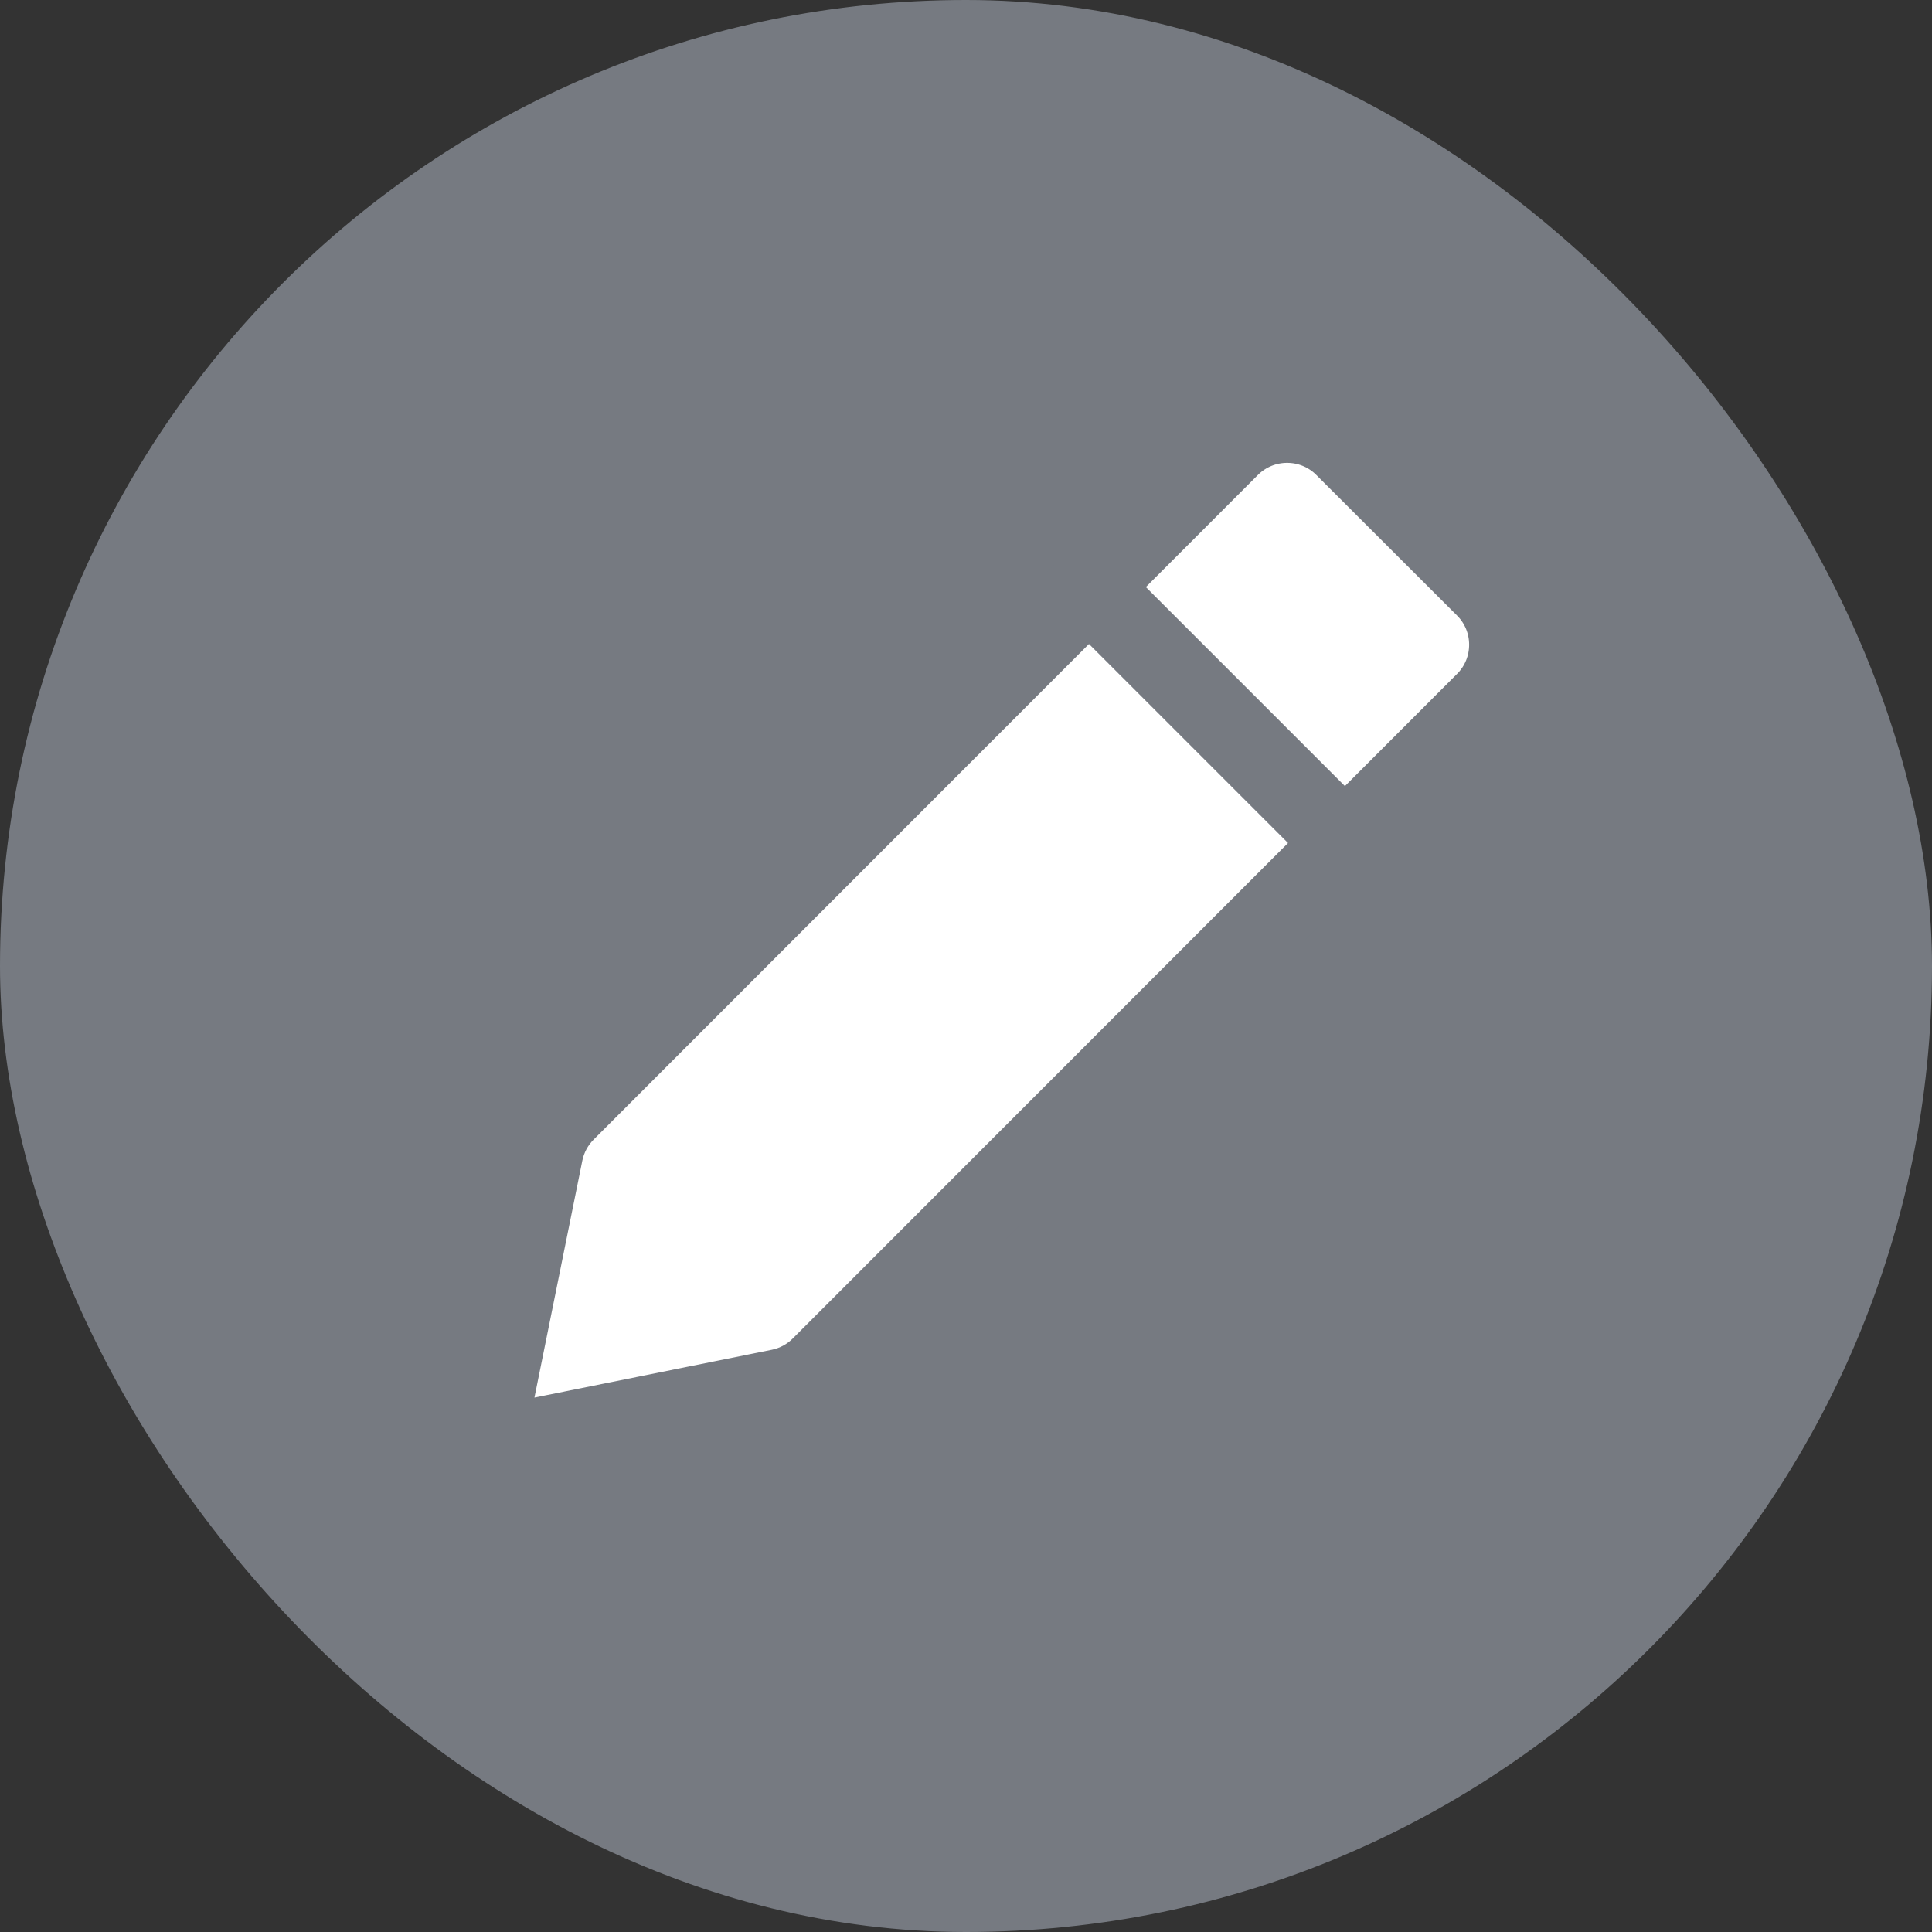 <svg width="32" height="32" viewBox="0 0 32 32" fill="none" xmlns="http://www.w3.org/2000/svg">
<rect x="0" y="0" width="32" height="32" fill="#333333" stroke="none"/>
<rect width="32" height="32" rx="16" fill="#767A81"/>
<path fill-rule="evenodd" clip-rule="evenodd" d="M20.363 7.396C20.891 6.868 21.746 6.868 22.273 7.395L24.604 9.723C25.132 10.25 25.132 11.106 24.605 11.633L13.603 22.64C13.415 22.829 13.175 22.957 12.915 23.01L8 24L8.992 19.091C9.045 18.831 9.173 18.592 9.361 18.404L20.363 7.396Z" fill="white"/>
<path d="M18.131 9.818L22.183 13.87M8 24L12.915 23.01C13.175 22.957 13.415 22.829 13.603 22.64L24.605 11.633C25.132 11.106 25.132 10.25 24.604 9.723L22.273 7.395C21.746 6.868 20.891 6.868 20.363 7.396L9.361 18.404C9.173 18.592 9.045 18.831 8.992 19.091L8 24Z" stroke="#767A81" stroke-width="1.333" stroke-linecap="round" stroke-linejoin="round"/>
</svg>
